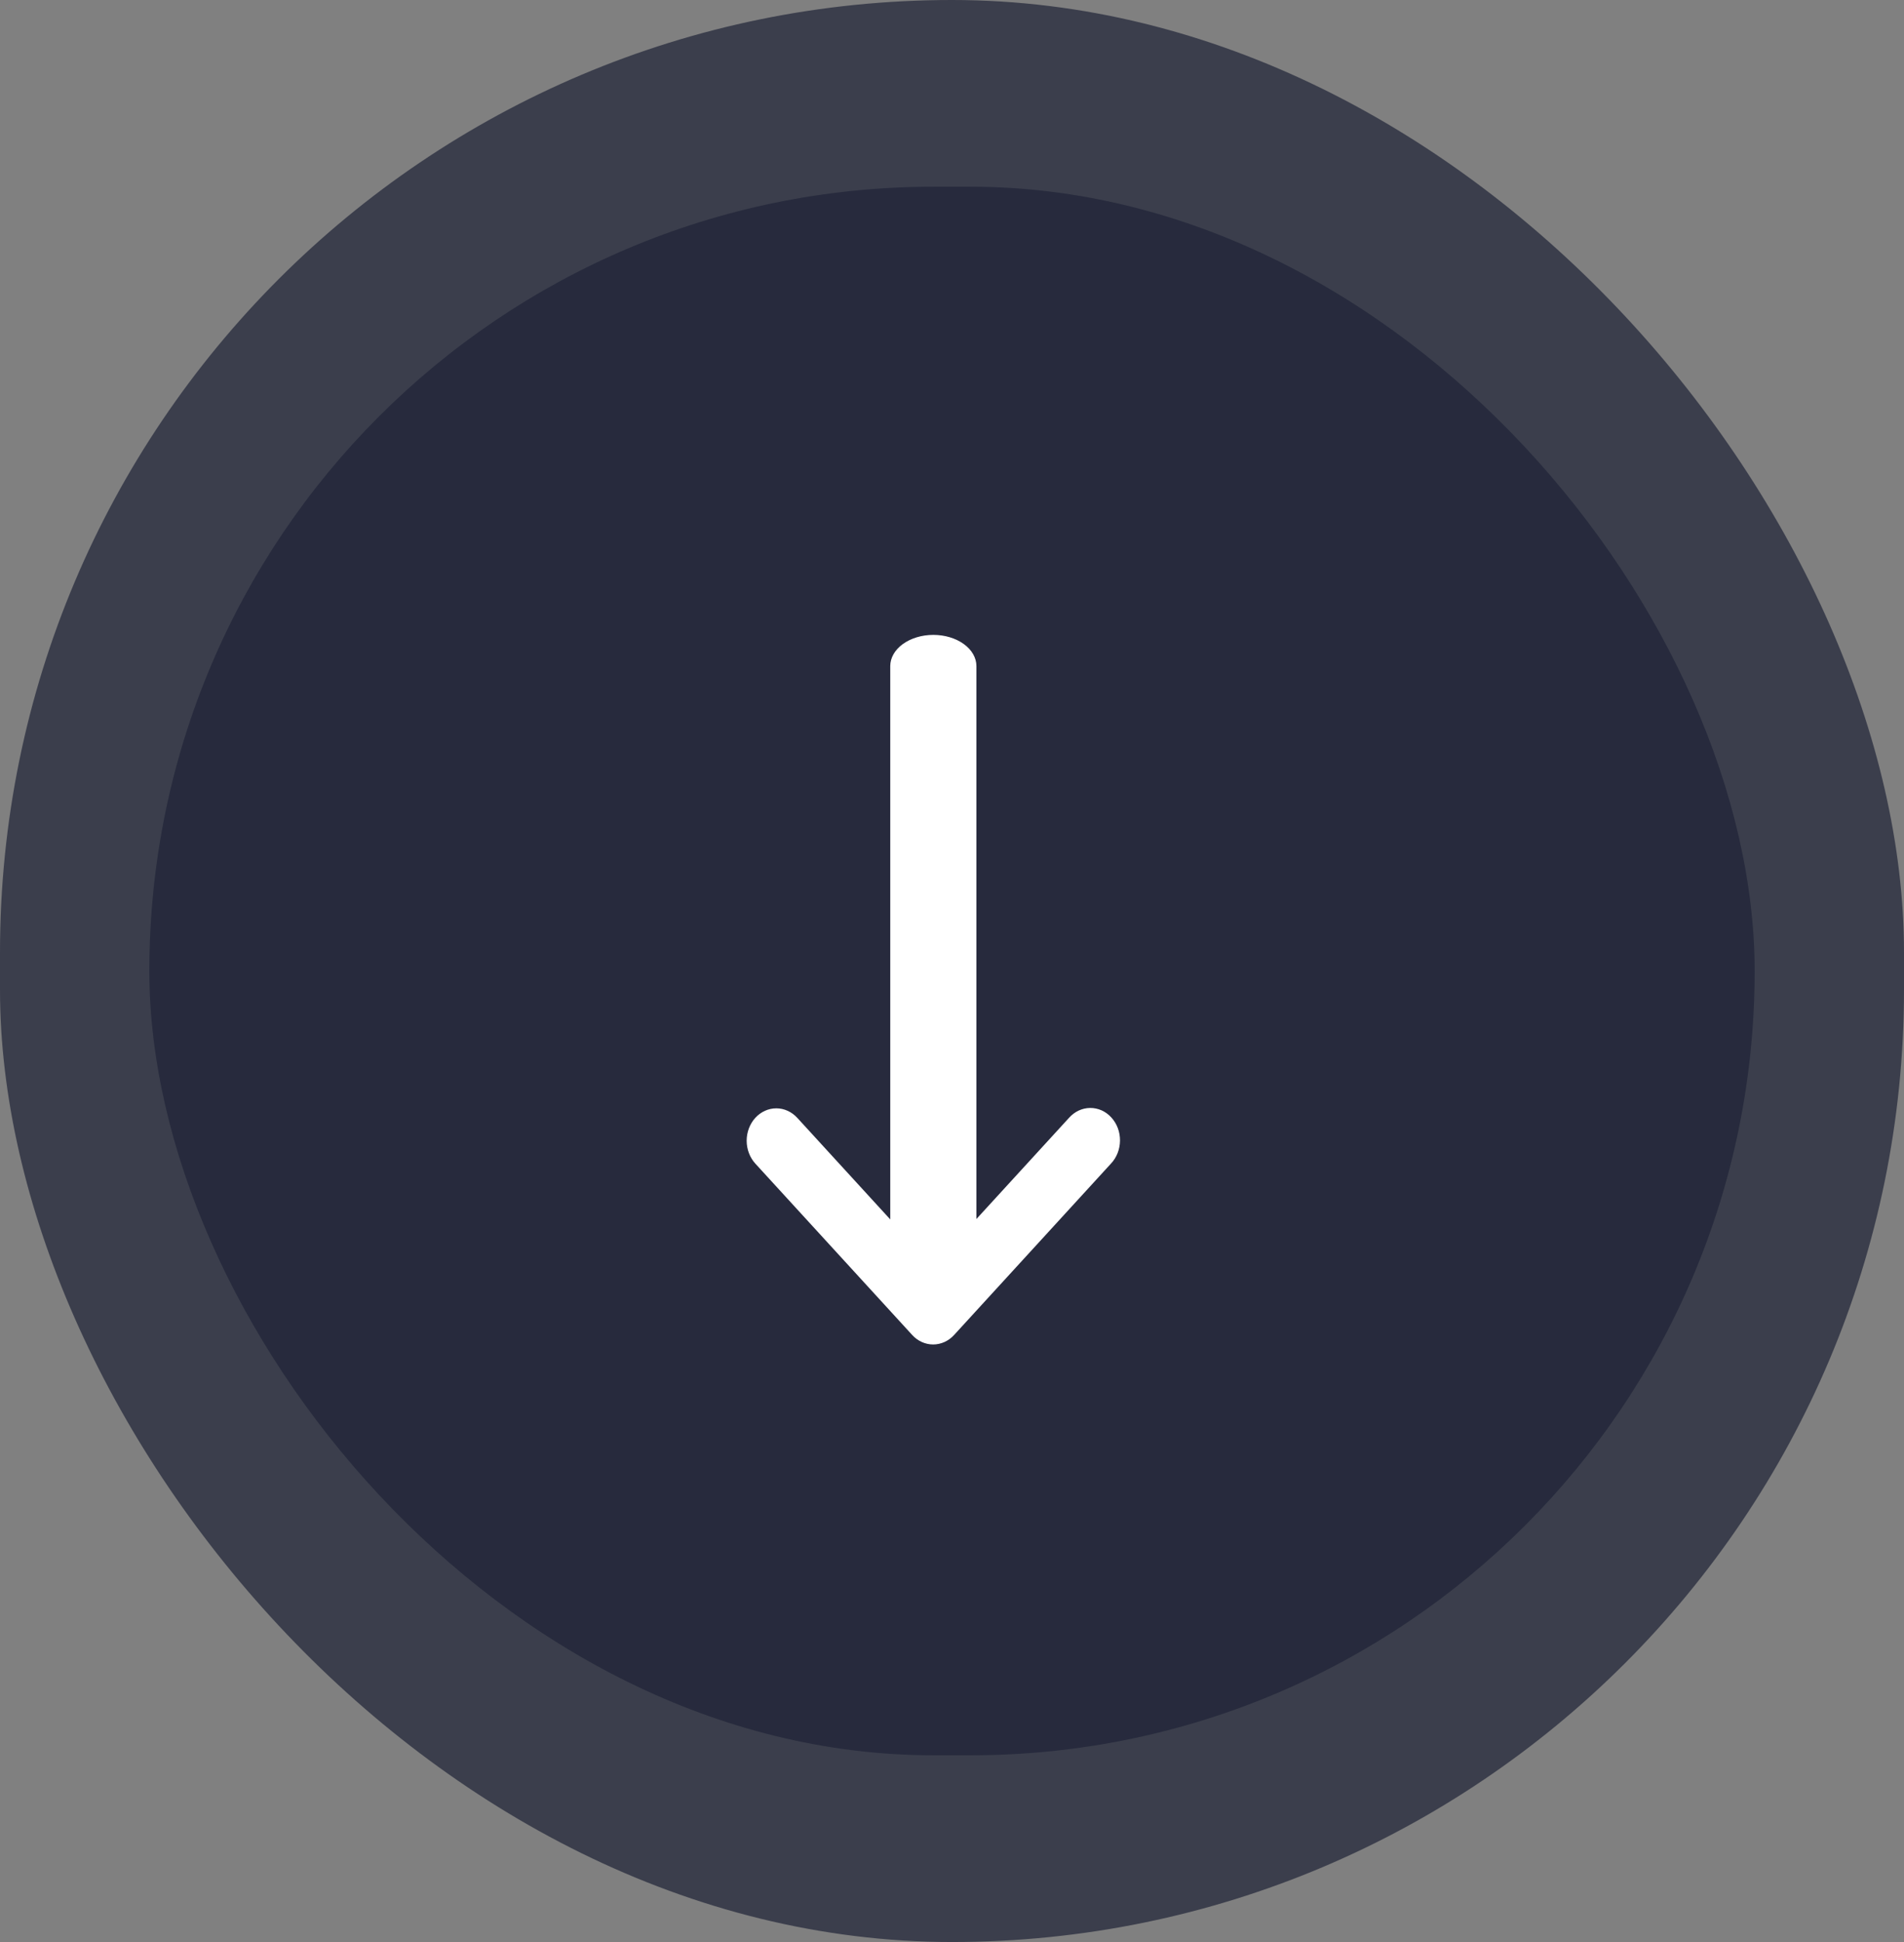 <svg width="51" height="52" viewBox="0 0 51 52" fill="none" xmlns="http://www.w3.org/2000/svg">
<rect x="0" y="0" width="51" height="52" fill="#808080" stroke="none"/>
<rect opacity="0.7" width="51" height="52" rx="25.5" fill="#1F2337"/>
<rect opacity="0.7" x="4" y="5" width="43" height="42" rx="21" fill="#1F2337"/>
<path fill-rule="evenodd" clip-rule="evenodd" d="M20.232 29.931C20.381 29.769 20.583 29.677 20.794 29.677C21.004 29.677 21.206 29.769 21.355 29.931L24.995 33.906L28.635 29.931C28.709 29.849 28.796 29.782 28.893 29.737C28.99 29.692 29.094 29.668 29.199 29.667C29.305 29.666 29.409 29.688 29.507 29.731C29.604 29.775 29.693 29.839 29.767 29.921C29.842 30.002 29.901 30.099 29.941 30.205C29.981 30.312 30.001 30.426 30 30.541C29.999 30.656 29.977 30.77 29.936 30.875C29.894 30.981 29.834 31.077 29.758 31.157L25.557 35.745C25.483 35.826 25.396 35.89 25.299 35.934C25.203 35.977 25.099 36 24.995 36C24.891 36 24.787 35.977 24.691 35.934C24.594 35.89 24.507 35.826 24.433 35.745L20.232 31.157C20.084 30.994 20 30.774 20 30.544C20 30.314 20.084 30.094 20.232 29.931Z" fill="white"/>
<path fill-rule="evenodd" clip-rule="evenodd" d="M25 17C25.306 17 25.599 17.088 25.816 17.245C26.032 17.401 26.154 17.614 26.154 17.836V33.581C26.154 33.803 26.032 34.015 25.816 34.172C25.599 34.329 25.306 34.417 25 34.417C24.694 34.417 24.401 34.329 24.184 34.172C23.968 34.015 23.846 33.803 23.846 33.581V17.836C23.846 17.614 23.968 17.401 24.184 17.245C24.401 17.088 24.694 17 25 17Z" fill="white"/>
</svg>
